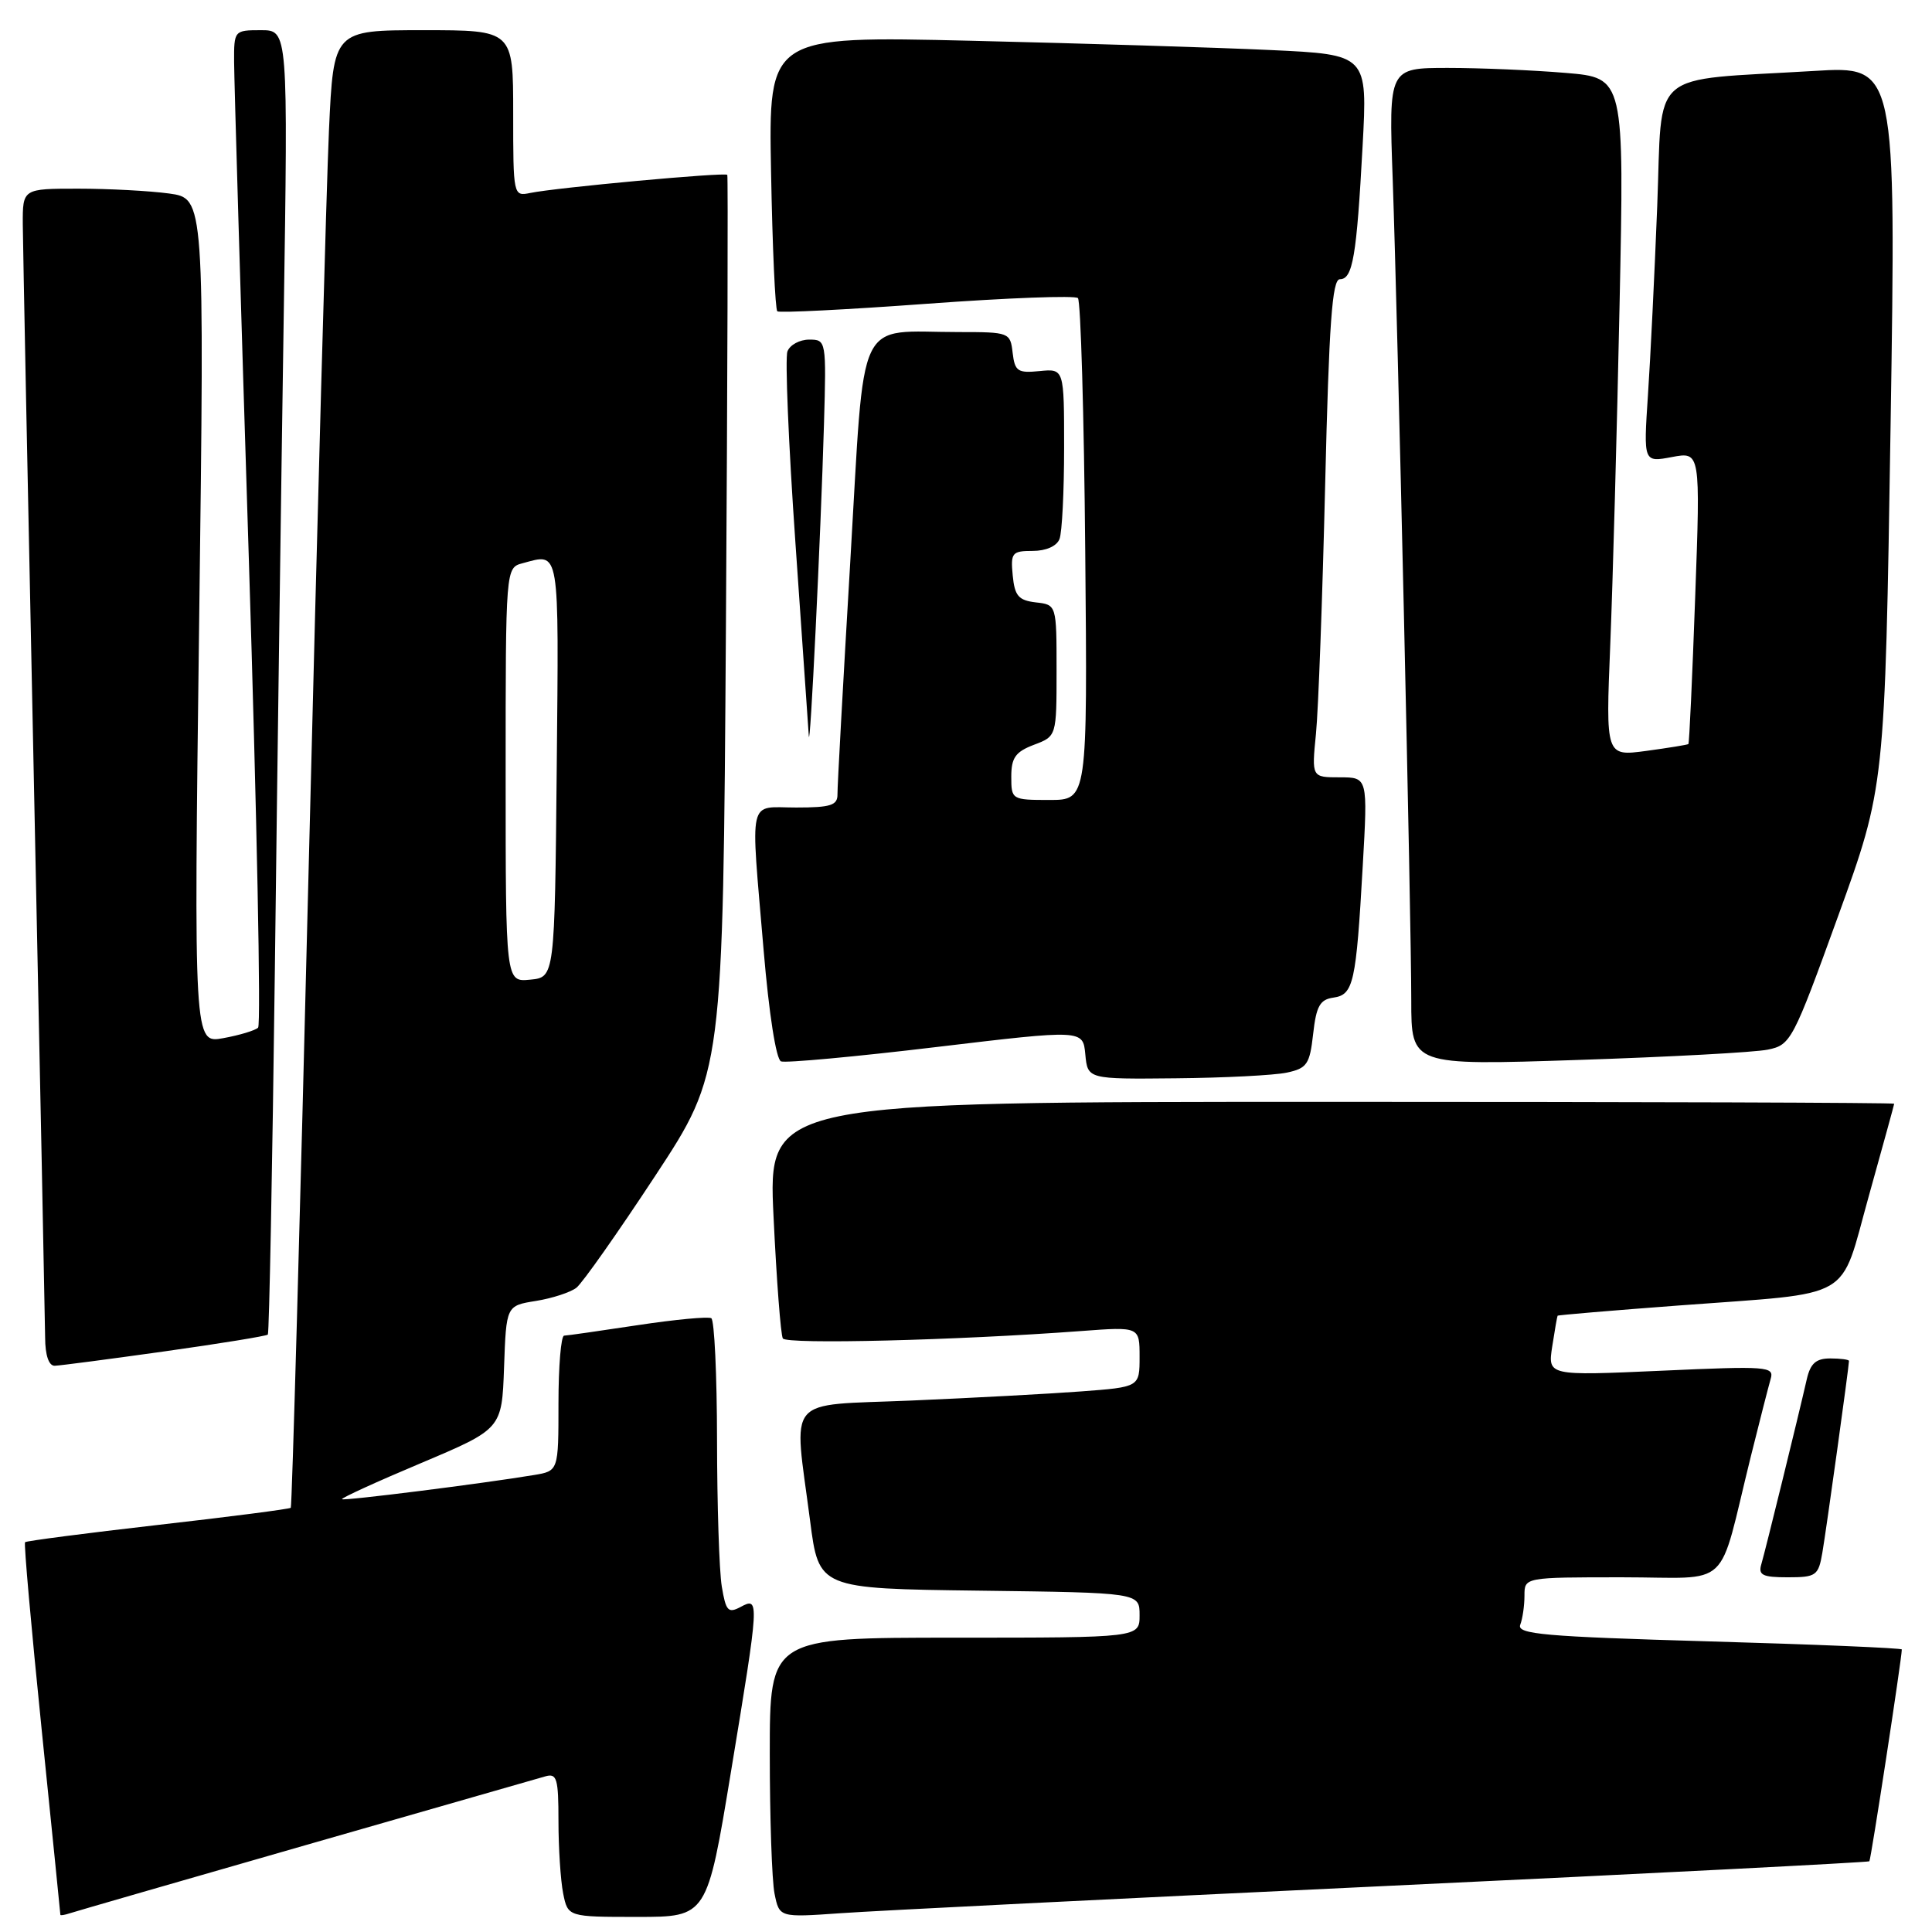 <?xml version="1.0" encoding="UTF-8" standalone="no"?>
<!DOCTYPE svg PUBLIC "-//W3C//DTD SVG 1.1//EN" "http://www.w3.org/Graphics/SVG/1.1/DTD/svg11.dtd" >
<svg xmlns="http://www.w3.org/2000/svg" xmlns:xlink="http://www.w3.org/1999/xlink" version="1.1" viewBox="0 0 256 256">
 <g >
 <path fill="currentColor"
d=" M 40.50 244.49 C 57.00 239.76 71.29 235.66 72.25 235.38 C 73.79 234.93 74.00 235.64 74.00 241.31 C 74.00 244.85 74.28 249.16 74.62 250.88 C 75.25 254.00 75.25 254.00 84.47 254.00 C 93.69 254.00 93.69 254.00 96.86 234.75 C 100.64 211.86 100.65 211.58 98.13 212.93 C 96.48 213.81 96.18 213.47 95.64 210.22 C 95.30 208.17 95.02 199.44 95.01 190.81 C 95.00 182.18 94.66 174.92 94.25 174.67 C 93.84 174.43 89.45 174.84 84.50 175.59 C 79.55 176.34 75.16 176.97 74.75 176.98 C 74.34 176.99 74.00 181.03 74.00 185.95 C 74.00 194.91 74.00 194.91 70.75 195.45 C 63.88 196.59 45.56 198.90 45.32 198.65 C 45.17 198.51 49.88 196.35 55.78 193.87 C 66.50 189.34 66.50 189.34 66.79 181.18 C 67.08 173.01 67.08 173.01 71.02 172.38 C 73.19 172.03 75.60 171.24 76.38 170.63 C 77.17 170.01 81.86 163.35 86.81 155.82 C 95.80 142.15 95.80 142.15 96.19 82.82 C 96.40 50.20 96.48 23.35 96.37 23.17 C 96.14 22.79 73.66 24.86 70.25 25.57 C 68.02 26.03 68.00 25.92 68.00 15.02 C 68.00 4.00 68.00 4.00 56.10 4.00 C 44.20 4.00 44.20 4.00 43.59 17.25 C 43.26 24.54 42.05 68.53 40.90 115.00 C 39.76 161.47 38.69 199.63 38.53 199.79 C 38.38 199.95 30.46 200.98 20.94 202.06 C 11.41 203.15 3.49 204.18 3.32 204.35 C 3.15 204.51 4.14 215.64 5.51 229.07 C 6.88 242.51 8.00 253.60 8.00 253.72 C 8.00 253.84 8.56 253.75 9.25 253.52 C 9.94 253.29 24.00 249.23 40.50 244.49 Z  M 183.47 249.91 C 218.66 248.25 247.56 246.77 247.70 246.63 C 247.91 246.42 252.00 219.72 252.00 218.56 C 252.00 218.38 240.50 217.89 226.44 217.49 C 204.66 216.86 200.96 216.54 201.44 215.29 C 201.75 214.49 202.00 212.75 202.00 211.42 C 202.00 209.00 202.00 209.00 214.96 209.00 C 229.70 209.00 227.52 211.05 231.99 193.00 C 233.15 188.32 234.34 183.70 234.62 182.72 C 235.12 181.06 234.23 180.99 220.11 181.63 C 205.08 182.30 205.08 182.30 205.68 178.40 C 206.01 176.26 206.33 174.43 206.39 174.34 C 206.45 174.25 213.70 173.64 222.50 172.98 C 246.05 171.21 243.68 172.58 247.63 158.47 C 249.47 151.88 250.98 146.39 250.99 146.25 C 250.99 146.11 217.42 146.00 176.39 146.00 C 101.77 146.00 101.77 146.00 102.50 161.25 C 102.90 169.64 103.45 176.88 103.73 177.35 C 104.22 178.16 126.76 177.60 143.25 176.37 C 151.00 175.79 151.00 175.79 151.00 179.79 C 151.00 183.79 151.00 183.79 143.25 184.37 C 138.99 184.69 128.86 185.23 120.75 185.58 C 103.79 186.30 105.16 184.68 107.34 201.50 C 108.50 210.50 108.50 210.50 129.75 210.77 C 151.00 211.04 151.00 211.04 151.00 214.02 C 151.00 217.00 151.00 217.00 126.50 217.00 C 102.00 217.00 102.00 217.00 102.00 232.38 C 102.00 240.83 102.28 249.17 102.63 250.92 C 103.27 254.08 103.27 254.08 111.38 253.51 C 115.85 253.19 148.29 251.57 183.47 249.91 Z  M 241.47 205.75 C 241.99 202.73 245.00 181.06 245.00 180.33 C 245.00 180.15 243.88 180.00 242.52 180.00 C 240.63 180.00 239.89 180.66 239.41 182.75 C 238.24 187.88 233.91 205.49 233.39 207.25 C 232.95 208.71 233.53 209.00 236.89 209.00 C 240.64 209.00 240.95 208.79 241.47 205.75 Z  M 21.83 179.06 C 29.16 178.03 35.30 177.03 35.49 176.84 C 35.67 176.65 36.09 154.90 36.42 128.50 C 36.74 102.10 37.27 63.29 37.59 42.25 C 38.17 4.00 38.17 4.00 34.59 4.00 C 31.03 4.00 31.00 4.04 31.02 8.25 C 31.03 10.59 31.90 40.17 32.97 74.00 C 34.03 107.82 34.59 135.80 34.20 136.17 C 33.82 136.54 31.74 137.17 29.59 137.56 C 25.68 138.28 25.68 138.28 26.39 82.28 C 27.10 26.29 27.10 26.29 22.41 25.64 C 19.83 25.29 14.41 25.00 10.36 25.00 C 3.00 25.00 3.00 25.00 3.02 29.75 C 3.04 32.36 3.70 65.77 4.50 104.00 C 5.30 142.23 5.96 175.19 5.98 177.25 C 5.99 179.59 6.47 180.99 7.25 180.97 C 7.94 180.95 14.50 180.09 21.83 179.06 Z  M 170.50 142.13 C 173.19 141.56 173.55 141.02 174.00 136.99 C 174.41 133.32 174.90 132.44 176.68 132.19 C 179.35 131.81 179.69 130.29 180.57 114.75 C 181.24 103.00 181.24 103.00 177.52 103.00 C 173.80 103.00 173.80 103.00 174.37 97.25 C 174.69 94.09 175.23 79.24 175.59 64.25 C 176.10 42.86 176.52 37.00 177.54 37.00 C 179.25 37.00 179.76 33.98 180.55 19.37 C 181.21 7.23 181.21 7.23 168.35 6.63 C 161.28 6.30 143.43 5.75 128.67 5.40 C 101.83 4.77 101.83 4.77 102.17 22.80 C 102.35 32.72 102.72 41.02 103.00 41.25 C 103.28 41.48 112.20 41.03 122.83 40.25 C 133.47 39.47 142.47 39.13 142.83 39.50 C 143.20 39.86 143.64 54.98 143.80 73.08 C 144.10 106.00 144.10 106.00 139.05 106.00 C 134.07 106.00 134.00 105.95 134.00 102.91 C 134.00 100.40 134.56 99.62 137.00 98.69 C 140.00 97.56 140.00 97.56 140.00 88.85 C 140.00 80.13 140.00 80.13 137.25 79.82 C 134.96 79.55 134.45 78.96 134.19 76.25 C 133.90 73.25 134.10 73.00 136.83 73.00 C 138.60 73.00 140.03 72.37 140.39 71.42 C 140.73 70.55 141.00 65.11 141.00 59.34 C 141.00 48.85 141.00 48.85 137.75 49.17 C 134.85 49.46 134.47 49.20 134.18 46.75 C 133.87 44.05 133.74 44.00 127.06 44.00 C 113.24 44.00 114.64 41.04 112.67 74.34 C 111.72 90.38 110.95 104.29 110.97 105.25 C 110.99 106.71 110.08 107.00 105.50 107.00 C 99.02 107.00 99.44 105.17 101.18 125.86 C 101.90 134.38 102.84 140.38 103.49 140.64 C 104.10 140.87 113.36 140.02 124.05 138.74 C 143.50 136.42 143.50 136.42 143.81 139.71 C 144.12 143.00 144.12 143.00 155.81 142.88 C 162.24 142.82 168.85 142.48 170.50 142.13 Z  M 234.25 139.08 C 237.29 138.46 237.57 137.92 243.57 121.36 C 249.76 104.27 249.76 104.27 250.51 56.51 C 251.25 8.74 251.25 8.74 240.38 9.40 C 218.15 10.74 220.31 8.88 219.59 27.33 C 219.24 36.22 218.69 47.50 218.36 52.38 C 217.77 61.27 217.77 61.27 221.54 60.56 C 225.32 59.85 225.32 59.85 224.62 79.13 C 224.24 89.73 223.84 98.48 223.72 98.59 C 223.60 98.69 221.08 99.10 218.13 99.50 C 212.76 100.22 212.76 100.22 213.37 85.36 C 213.70 77.19 214.26 56.96 214.60 40.41 C 215.23 10.31 215.23 10.31 207.46 9.66 C 203.19 9.30 196.17 9.00 191.86 9.00 C 184.01 9.00 184.01 9.00 184.54 23.75 C 185.22 43.26 187.00 121.63 187.00 132.57 C 187.00 141.18 187.00 141.18 209.06 140.45 C 221.19 140.05 232.53 139.44 234.25 139.08 Z  M 109.18 56.25 C 109.50 45.11 109.48 45.00 107.22 45.00 C 105.96 45.00 104.67 45.70 104.34 46.56 C 104.01 47.41 104.48 58.77 105.39 71.81 C 106.29 84.84 107.09 96.40 107.17 97.50 C 107.34 100.05 108.75 71.03 109.18 56.25 Z  M 67.00 102.68 C 67.00 75.23 67.00 75.23 69.25 74.63 C 74.23 73.30 74.05 72.23 73.77 101.75 C 73.50 129.50 73.50 129.50 70.25 129.81 C 67.00 130.13 67.00 130.13 67.00 102.68 Z "/>
</g>
</svg>